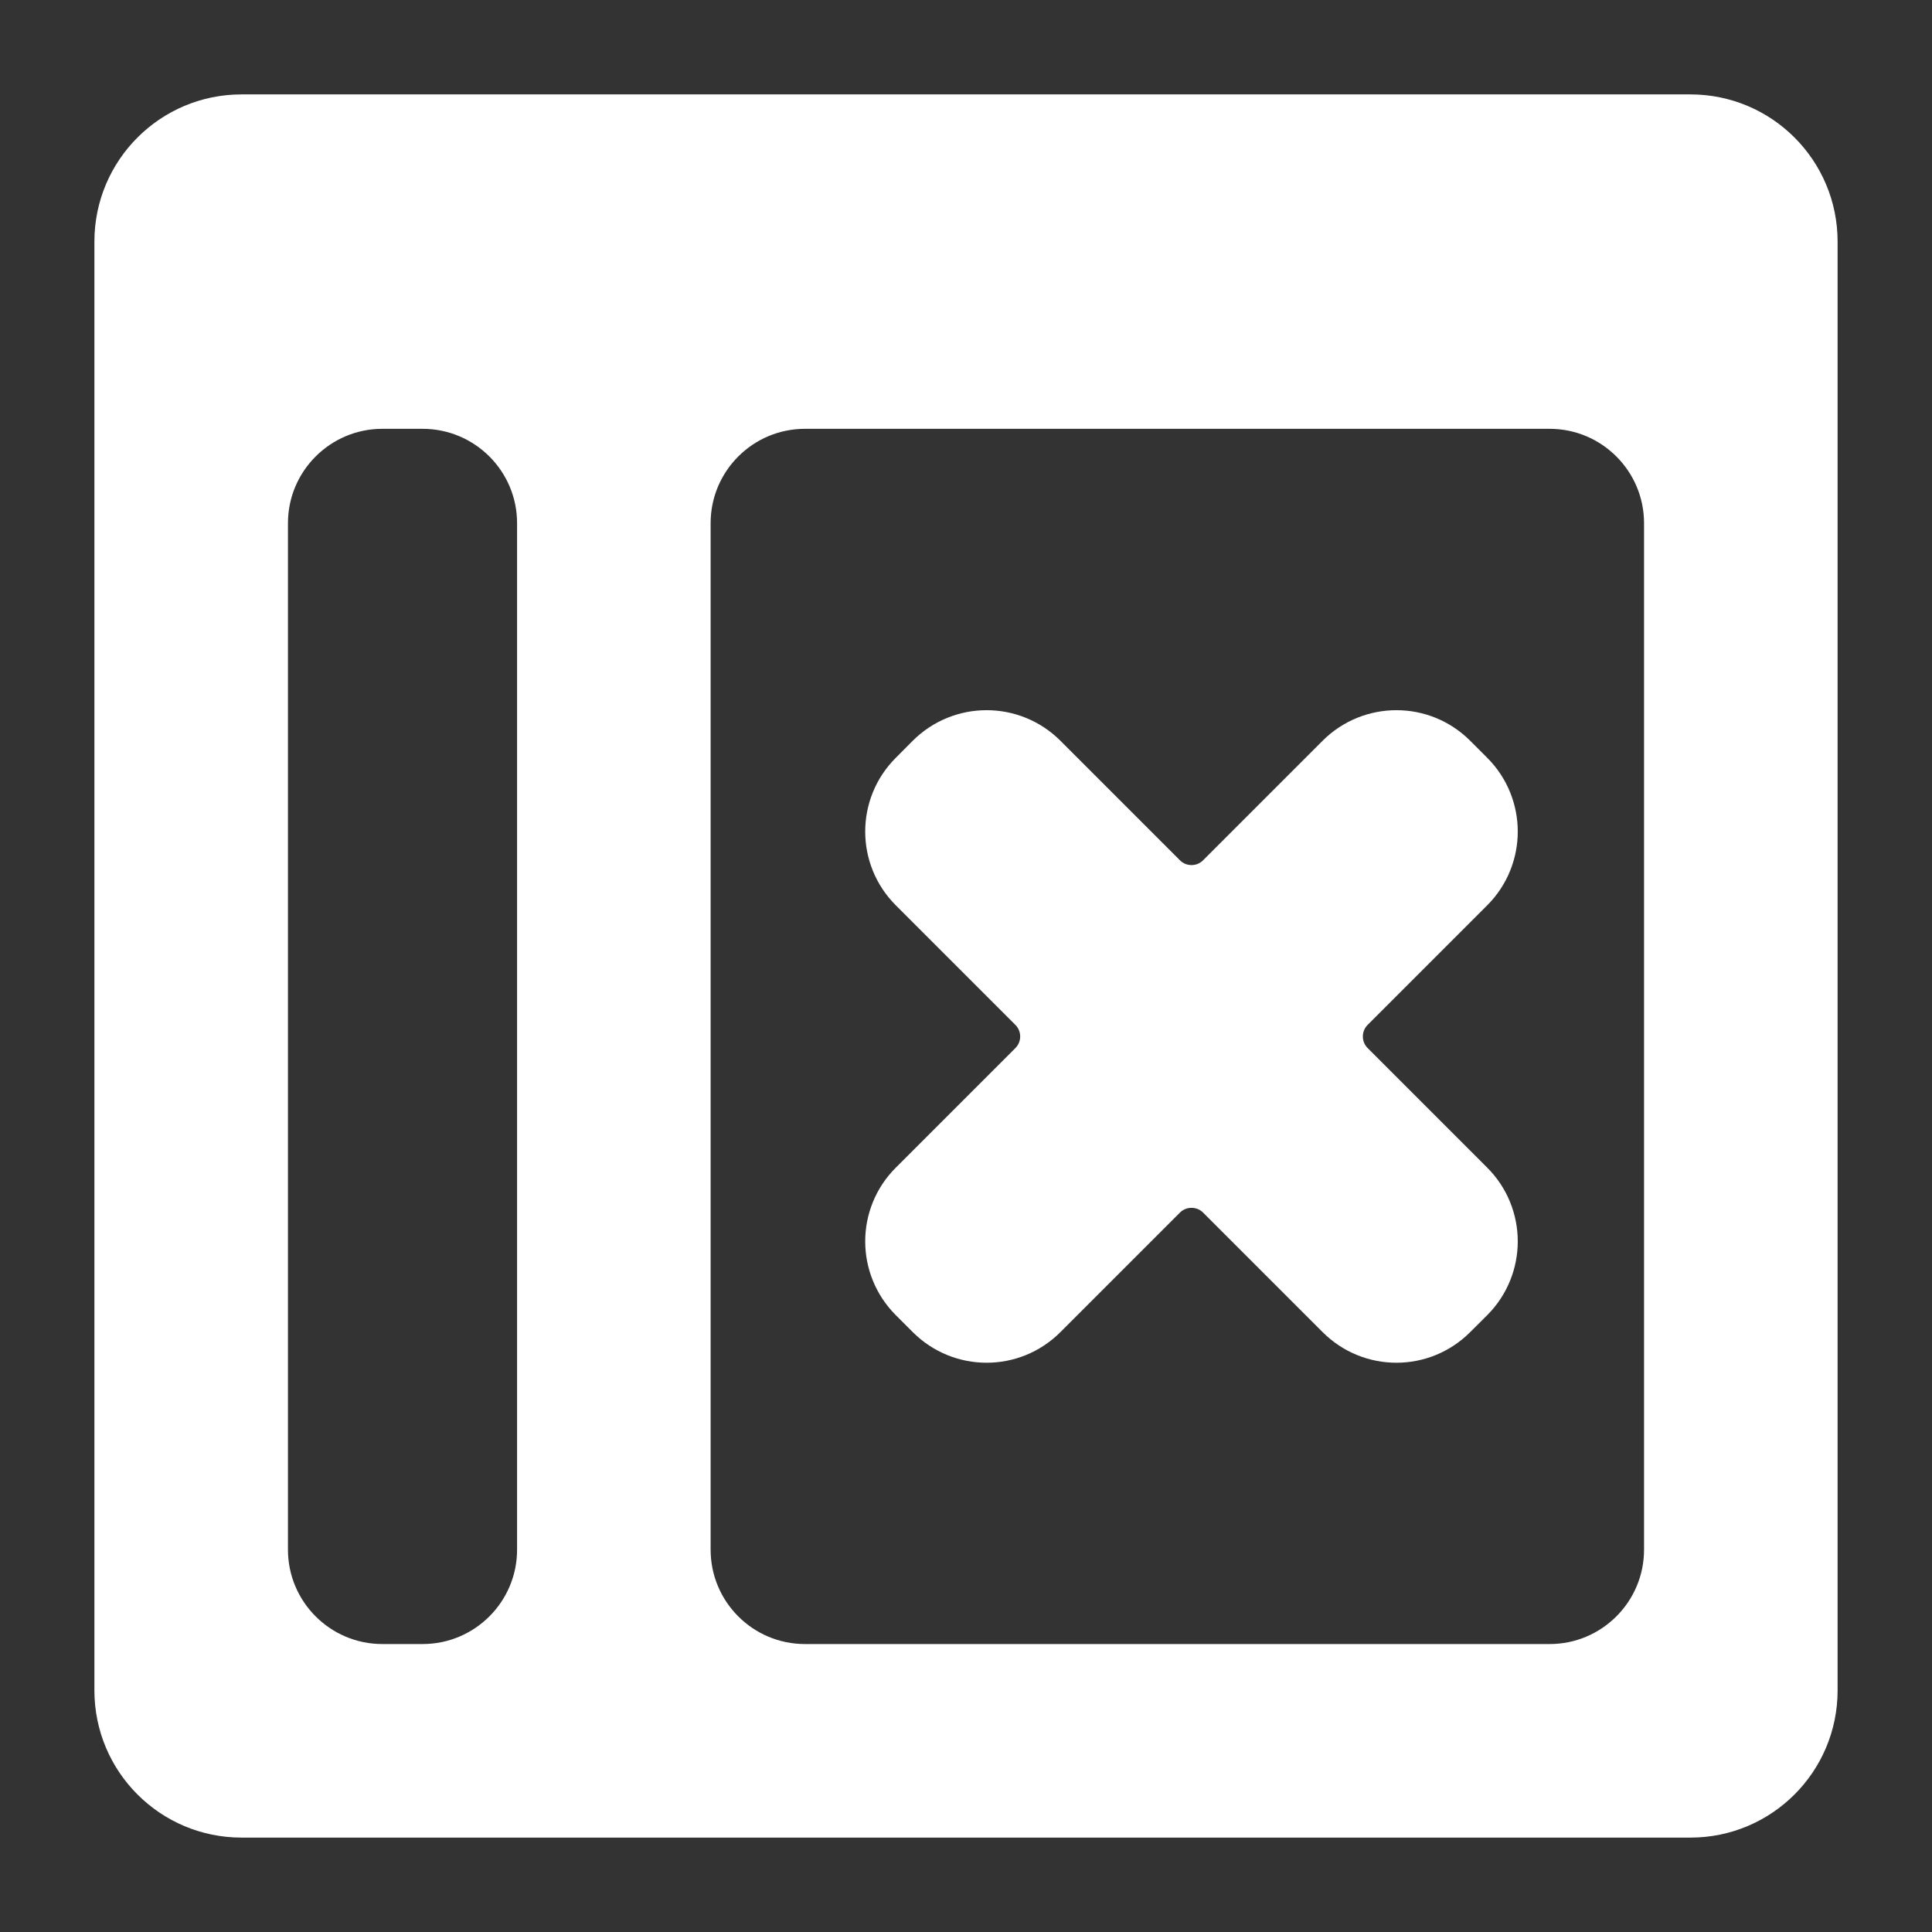 <svg width="22" height="22" viewBox="0 0 22 22" fill="none" xmlns="http://www.w3.org/2000/svg">
<rect x="0" y="0" width="22" height="22" fill="#333333" stroke="none"/>
<path d="M2.75 1.375C1.991 1.375 1.375 1.991 1.375 2.75V19.25C1.375 20.009 1.991 20.625 2.75 20.625H19.25C20.009 20.625 20.625 20.009 20.625 19.25V2.75C20.625 1.991 20.009 1.375 19.25 1.375H2.75ZM2.979 5.958C2.979 5.199 3.595 4.583 4.354 4.583H4.812C5.572 4.583 6.188 5.199 6.188 5.958V17.646C6.188 18.405 5.572 19.021 4.812 19.021H4.354C3.595 19.021 2.979 18.405 2.979 17.646V5.958ZM7.792 5.958C7.792 5.199 8.407 4.583 9.167 4.583H17.646C18.405 4.583 19.021 5.199 19.021 5.958V17.646C19.021 18.405 18.405 19.021 17.646 19.021H9.167C8.407 19.021 7.792 18.405 7.792 17.646V5.958Z" fill="url(#paint0_linear_451_2211)" stroke="url(#paint1_linear_451_2211)" stroke-width="0.6"/>
<path d="M11.915 11.316L10.554 9.955C10.285 9.687 10.285 9.251 10.554 8.983L10.748 8.788C11.017 8.52 11.452 8.52 11.721 8.788L13.082 10.149C13.35 10.418 13.786 10.418 14.054 10.149L15.415 8.788C15.684 8.52 16.119 8.52 16.387 8.788L16.582 8.983C16.85 9.251 16.85 9.687 16.582 9.955L15.221 11.316C14.952 11.585 14.952 12.02 15.221 12.289L16.582 13.65C16.85 13.918 16.85 14.353 16.582 14.622L16.387 14.816C16.119 15.085 15.684 15.085 15.415 14.816L14.054 13.455C13.786 13.187 13.35 13.187 13.082 13.455L11.721 14.816C11.452 15.085 11.017 15.085 10.748 14.816L10.554 14.622C10.285 14.353 10.285 13.918 10.554 13.65L11.915 12.289C12.184 12.02 12.184 11.585 11.915 11.316Z" fill="url(#paint2_linear_451_2211)" stroke="url(#paint3_linear_451_2211)"/>
<defs>
<linearGradient id="paint0_linear_451_2211" x1="19.975" y1="1.925" x2="12.466" y2="20.779" gradientUnits="userSpaceOnUse">
<stop stop-color="#ffffff"/>
<stop offset="1" stop-color="#ffffff"/>
</linearGradient>
<linearGradient id="paint1_linear_451_2211" x1="19.975" y1="1.925" x2="12.466" y2="20.779" gradientUnits="userSpaceOnUse">
<stop stop-color="#ffffff"/>
<stop offset="1" stop-color="#ffffff"/>
</linearGradient>
<linearGradient id="paint2_linear_451_2211" x1="13.538" y1="6.333" x2="16.976" y2="14.321" gradientUnits="userSpaceOnUse">
<stop stop-color="#ffffff"/>
<stop offset="1" stop-color="#ffffff"/>
</linearGradient>
<linearGradient id="paint3_linear_451_2211" x1="13.538" y1="6.333" x2="16.976" y2="14.321" gradientUnits="userSpaceOnUse">
<stop stop-color="#ffffff"/>
<stop offset="1" stop-color="#ffffff"/>
</linearGradient>
</defs>
</svg>
